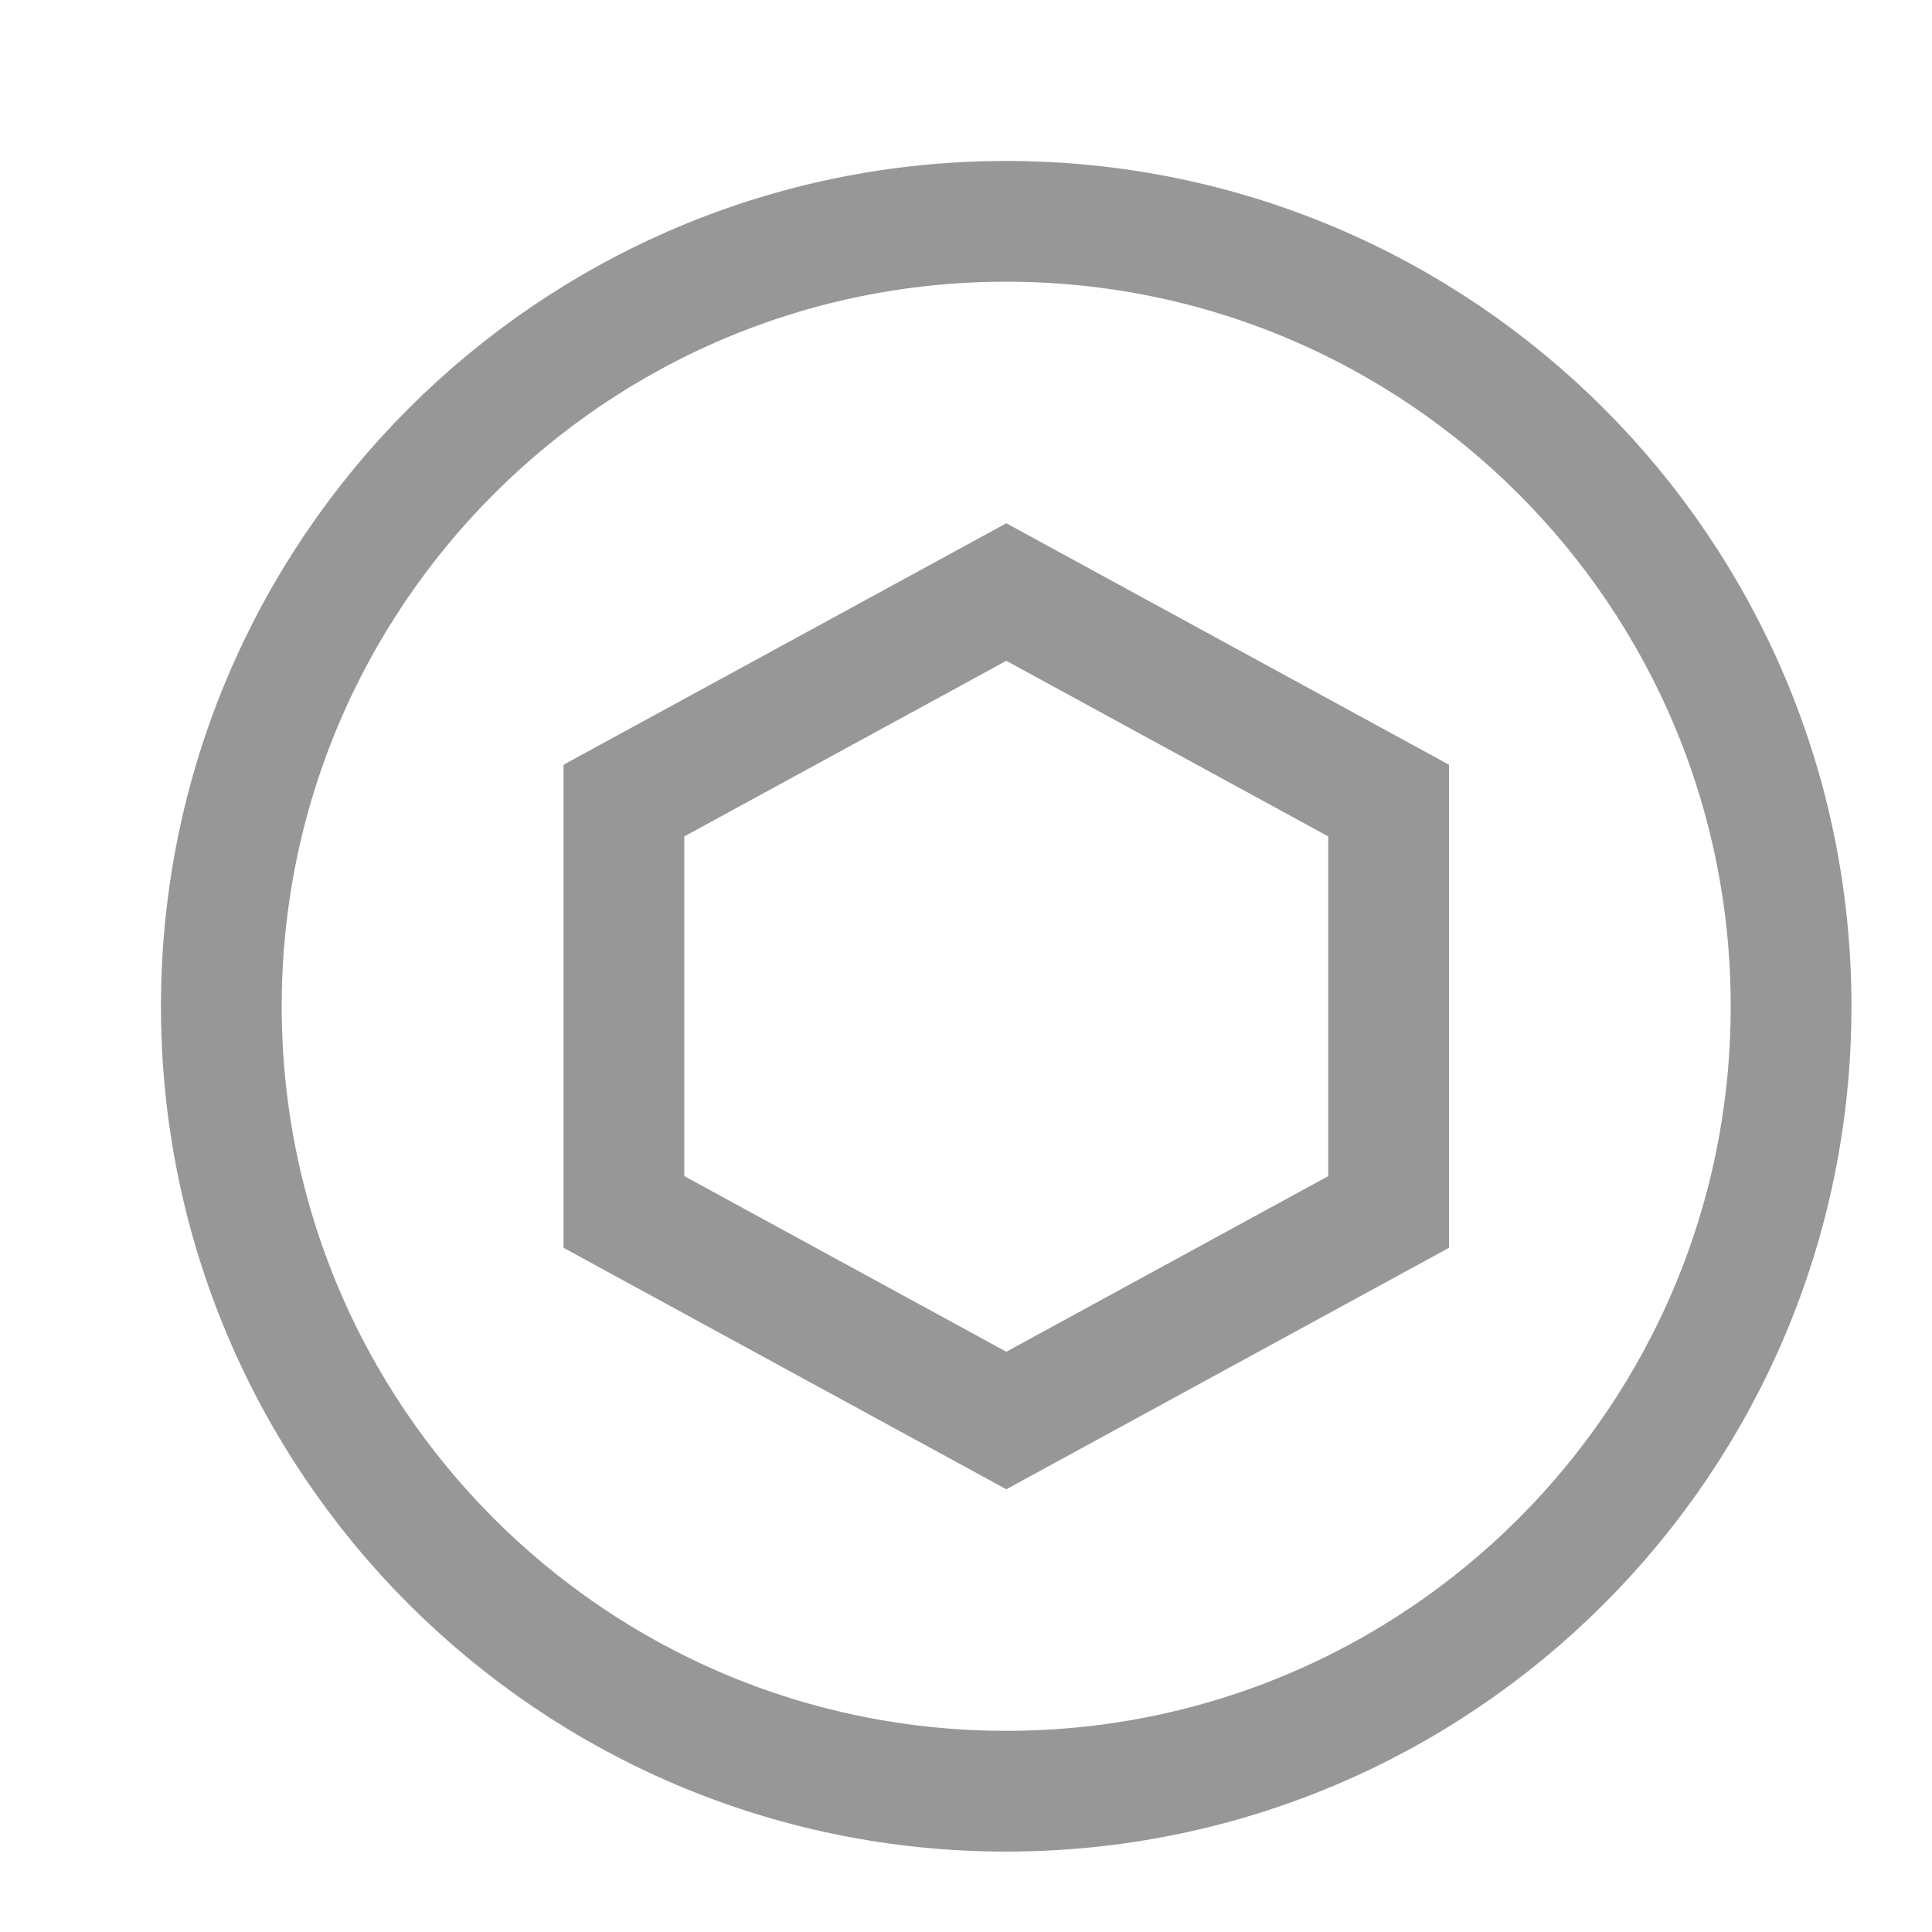 <svg width="16" height="16" viewBox="0 0 16 16" fill="none" xmlns="http://www.w3.org/2000/svg">
<g id="Token">
<path id="Vector" d="M14.833 8.334C14.833 11.923 11.923 14.834 8.333 14.834C4.743 14.834 1.833 11.923 1.833 8.334C1.833 4.744 4.743 1.833 8.333 1.833C11.923 1.833 14.833 4.744 14.833 8.334Z" stroke="#979797"/>
<path id="Vector_2" d="M8.334 11.764L5.167 10.037V6.63L8.334 4.903L11.5 6.63V10.037L8.334 11.764Z" stroke="#979797"/>
</g>
</svg>
